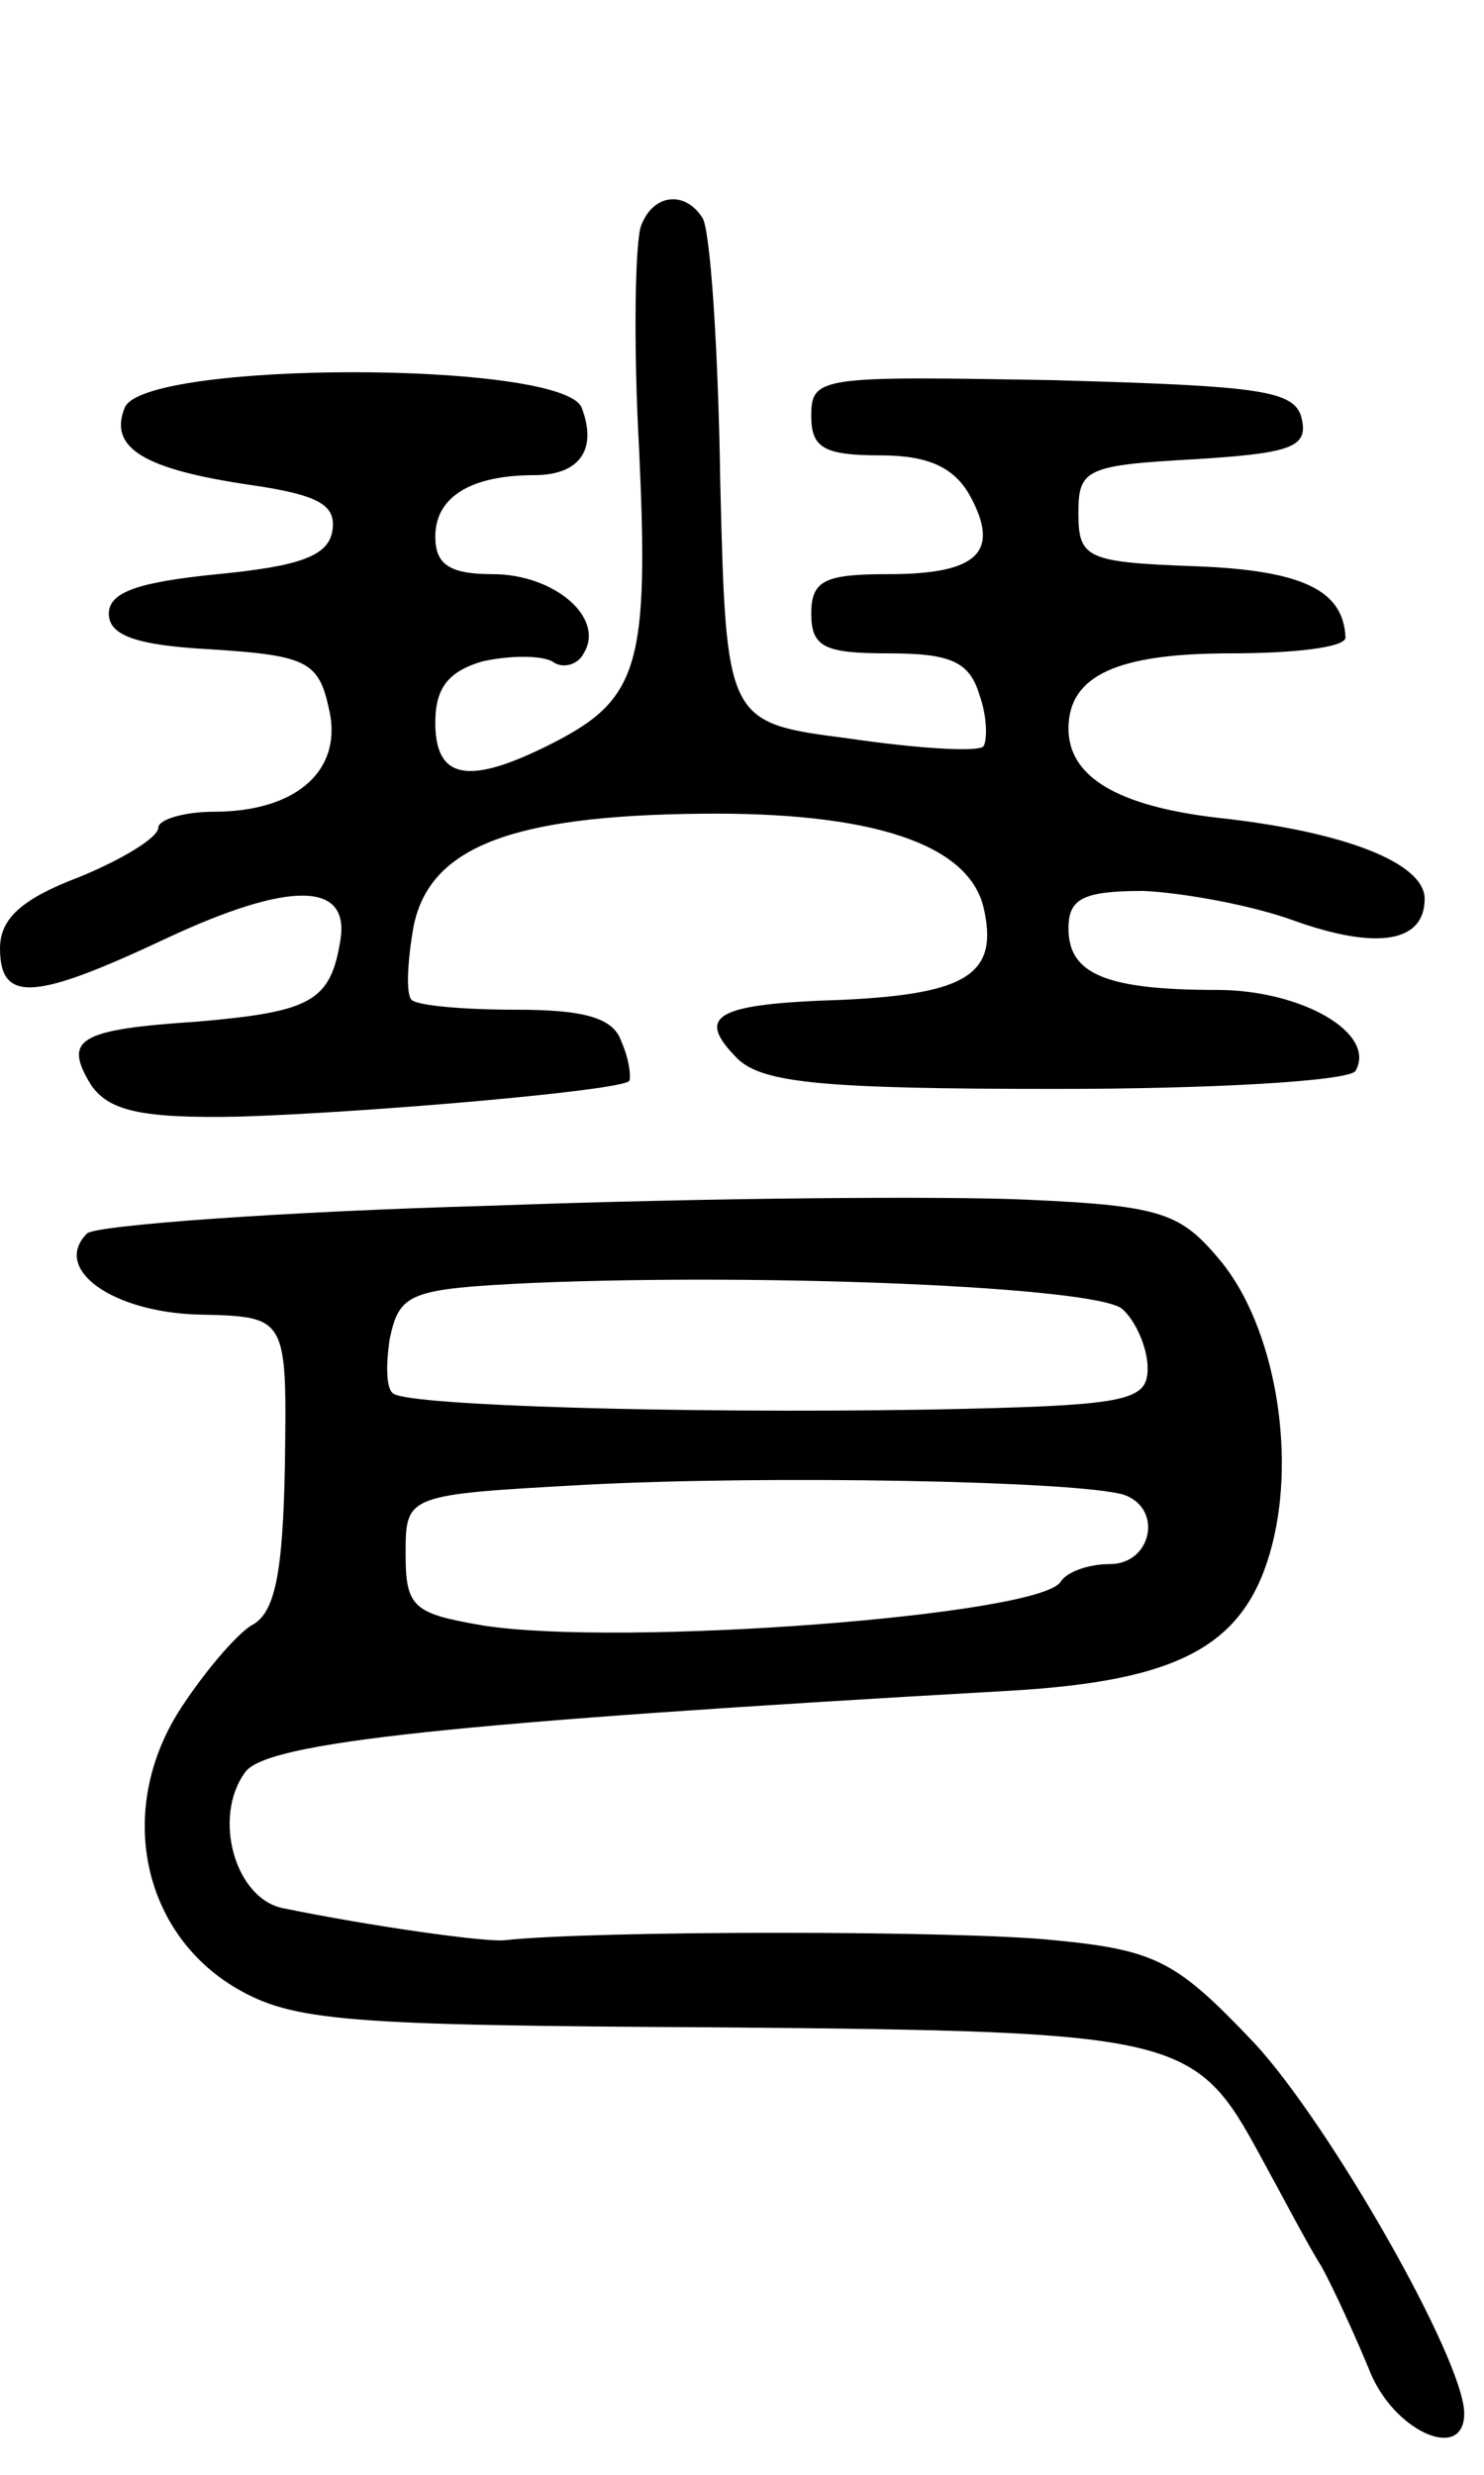 <svg version="1.0" xmlns="http://www.w3.org/2000/svg"
 width="75pt" height="125pt" viewBox="0 0 75 125"
 preserveAspectRatio="xMidYMid meet">
<g transform="translate(0,125) scale(0.1,-0.1)"
fill="#000000" stroke="none">
<path d="M324 1136 c-3 -8 -4 -59 -1 -113 5 -108 0 -126 -43 -148 -43 -22 -60
-19 -60 10 0 18 7 26 24 31 14 3 29 3 35 0 5 -4 13 -2 16 4 11 18 -15 40 -46
40 -22 0 -29 5 -29 19 0 20 18 31 50 31 23 0 32 13 24 34 -9 24 -222 24 -231
0 -8 -20 9 -31 64 -39 34 -5 43 -10 41 -23 -2 -13 -17 -18 -58 -22 -40 -4 -55
-9 -55 -20 0 -11 14 -16 52 -18 47 -3 54 -6 59 -29 8 -31 -15 -53 -58 -53 -15
0 -28 -4 -28 -8 0 -5 -18 -16 -40 -25 -29 -11 -40 -21 -40 -36 0 -28 18 -26
84 5 62 29 93 29 88 -1 -5 -31 -15 -36 -72 -41 -61 -4 -68 -9 -54 -32 9 -13
25 -17 75 -16 64 2 192 13 197 18 1 2 0 11 -4 20 -4 12 -19 16 -53 16 -26 0
-50 2 -53 5 -3 3 -2 20 1 37 8 40 49 56 145 57 86 1 135 -15 143 -47 8 -34 -8
-44 -71 -47 -65 -2 -75 -8 -53 -30 13 -12 43 -15 161 -15 80 0 147 4 151 9 11
19 -27 41 -70 41 -56 0 -75 8 -75 31 0 15 7 19 38 19 20 -1 54 -7 76 -15 42
-15 66 -11 66 11 0 18 -40 34 -105 41 -51 6 -75 21 -75 45 0 27 25 38 82 38
32 0 58 3 58 8 -1 24 -22 34 -76 36 -55 2 -59 4 -59 27 0 22 4 24 58 27 49 3
58 6 55 20 -3 15 -20 17 -126 20 -117 2 -122 2 -122 -18 0 -16 6 -20 35 -20
24 0 37 -6 45 -20 16 -29 4 -40 -41 -40 -32 0 -39 -3 -39 -20 0 -17 7 -20 39
-20 31 0 41 -4 46 -21 4 -11 4 -23 2 -26 -3 -3 -34 -1 -68 4 -62 8 -62 8 -65
130 -1 67 -5 127 -9 133 -9 14 -25 12 -31 -4z"/>
<path d="M248 641 c-108 -3 -200 -10 -204 -14 -18 -18 13 -40 57 -41 44 -1 44
-1 43 -75 -1 -56 -5 -76 -17 -82 -8 -5 -25 -25 -37 -44 -31 -50 -18 -111 29
-139 29 -17 55 -19 244 -20 234 -2 241 -4 274 -65 11 -20 24 -45 31 -56 6 -11
17 -35 24 -52 12 -31 48 -47 48 -22 0 27 -68 146 -106 187 -39 41 -49 47 -101
52 -46 5 -233 5 -278 0 -10 -1 -67 7 -111 16 -25 4 -37 46 -20 69 11 15 104
25 386 41 87 5 120 23 133 74 12 47 1 110 -26 143 -20 24 -29 28 -97 31 -41 2
-164 1 -272 -3z m319 -52 c7 -6 13 -20 13 -30 0 -17 -10 -19 -112 -21 -125 -2
-260 2 -269 8 -4 2 -4 15 -2 28 5 23 10 25 72 28 120 5 284 -2 298 -13z m1
-94 c20 -7 14 -35 -7 -35 -11 0 -22 -4 -25 -9 -11 -17 -222 -33 -292 -22 -35
6 -39 9 -39 36 0 30 0 30 90 35 93 5 250 2 273 -5z"/>
</g>
</svg>
